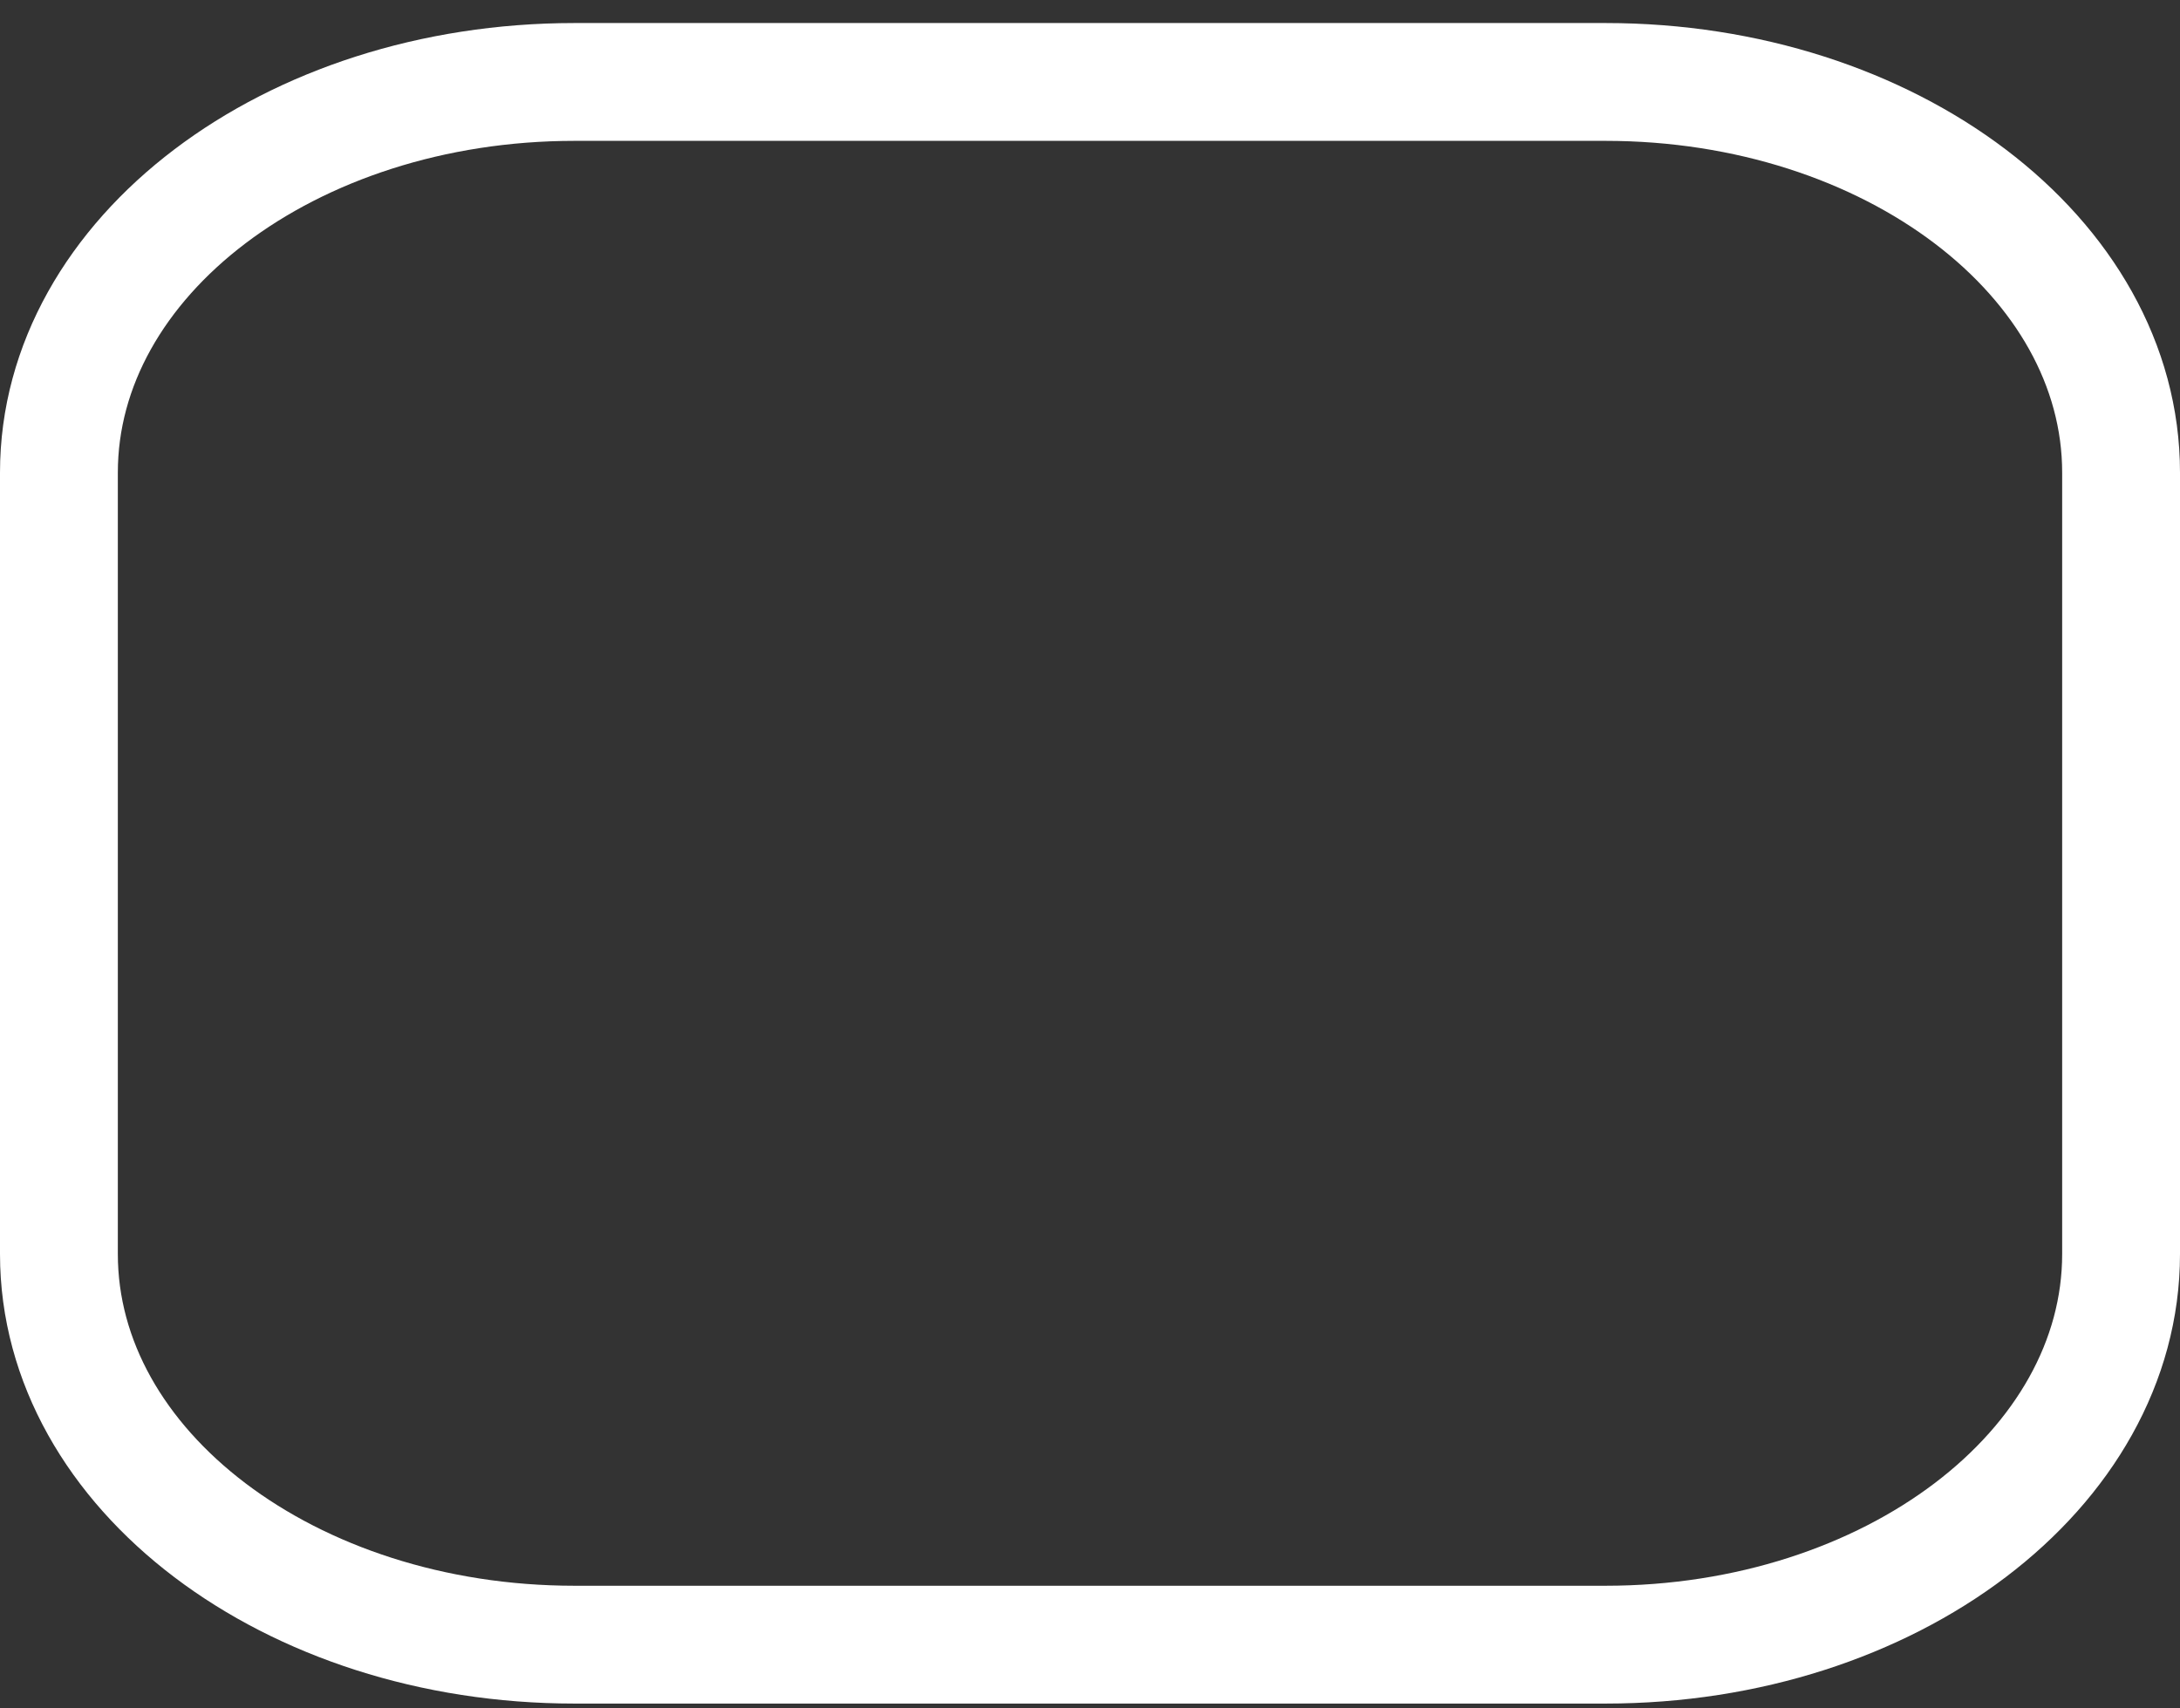 <svg width="37" height="29" viewBox="0 0 37 29" fill="none" xmlns="http://www.w3.org/2000/svg">
<rect x="0" y="0" width="37" height="29" fill="#333333" stroke="none"/>
<path d="M27.25 1.391H9.75C4.918 1.391 1 4.36 1 8.023V21.286C1 24.949 4.918 27.918 9.75 27.918H27.25C32.083 27.918 36 24.949 36 21.286V8.023C36 4.36 32.083 1.391 27.25 1.391Z" stroke="white" stroke-width="2" stroke-linecap="round" stroke-linejoin="round"/>
</svg>
